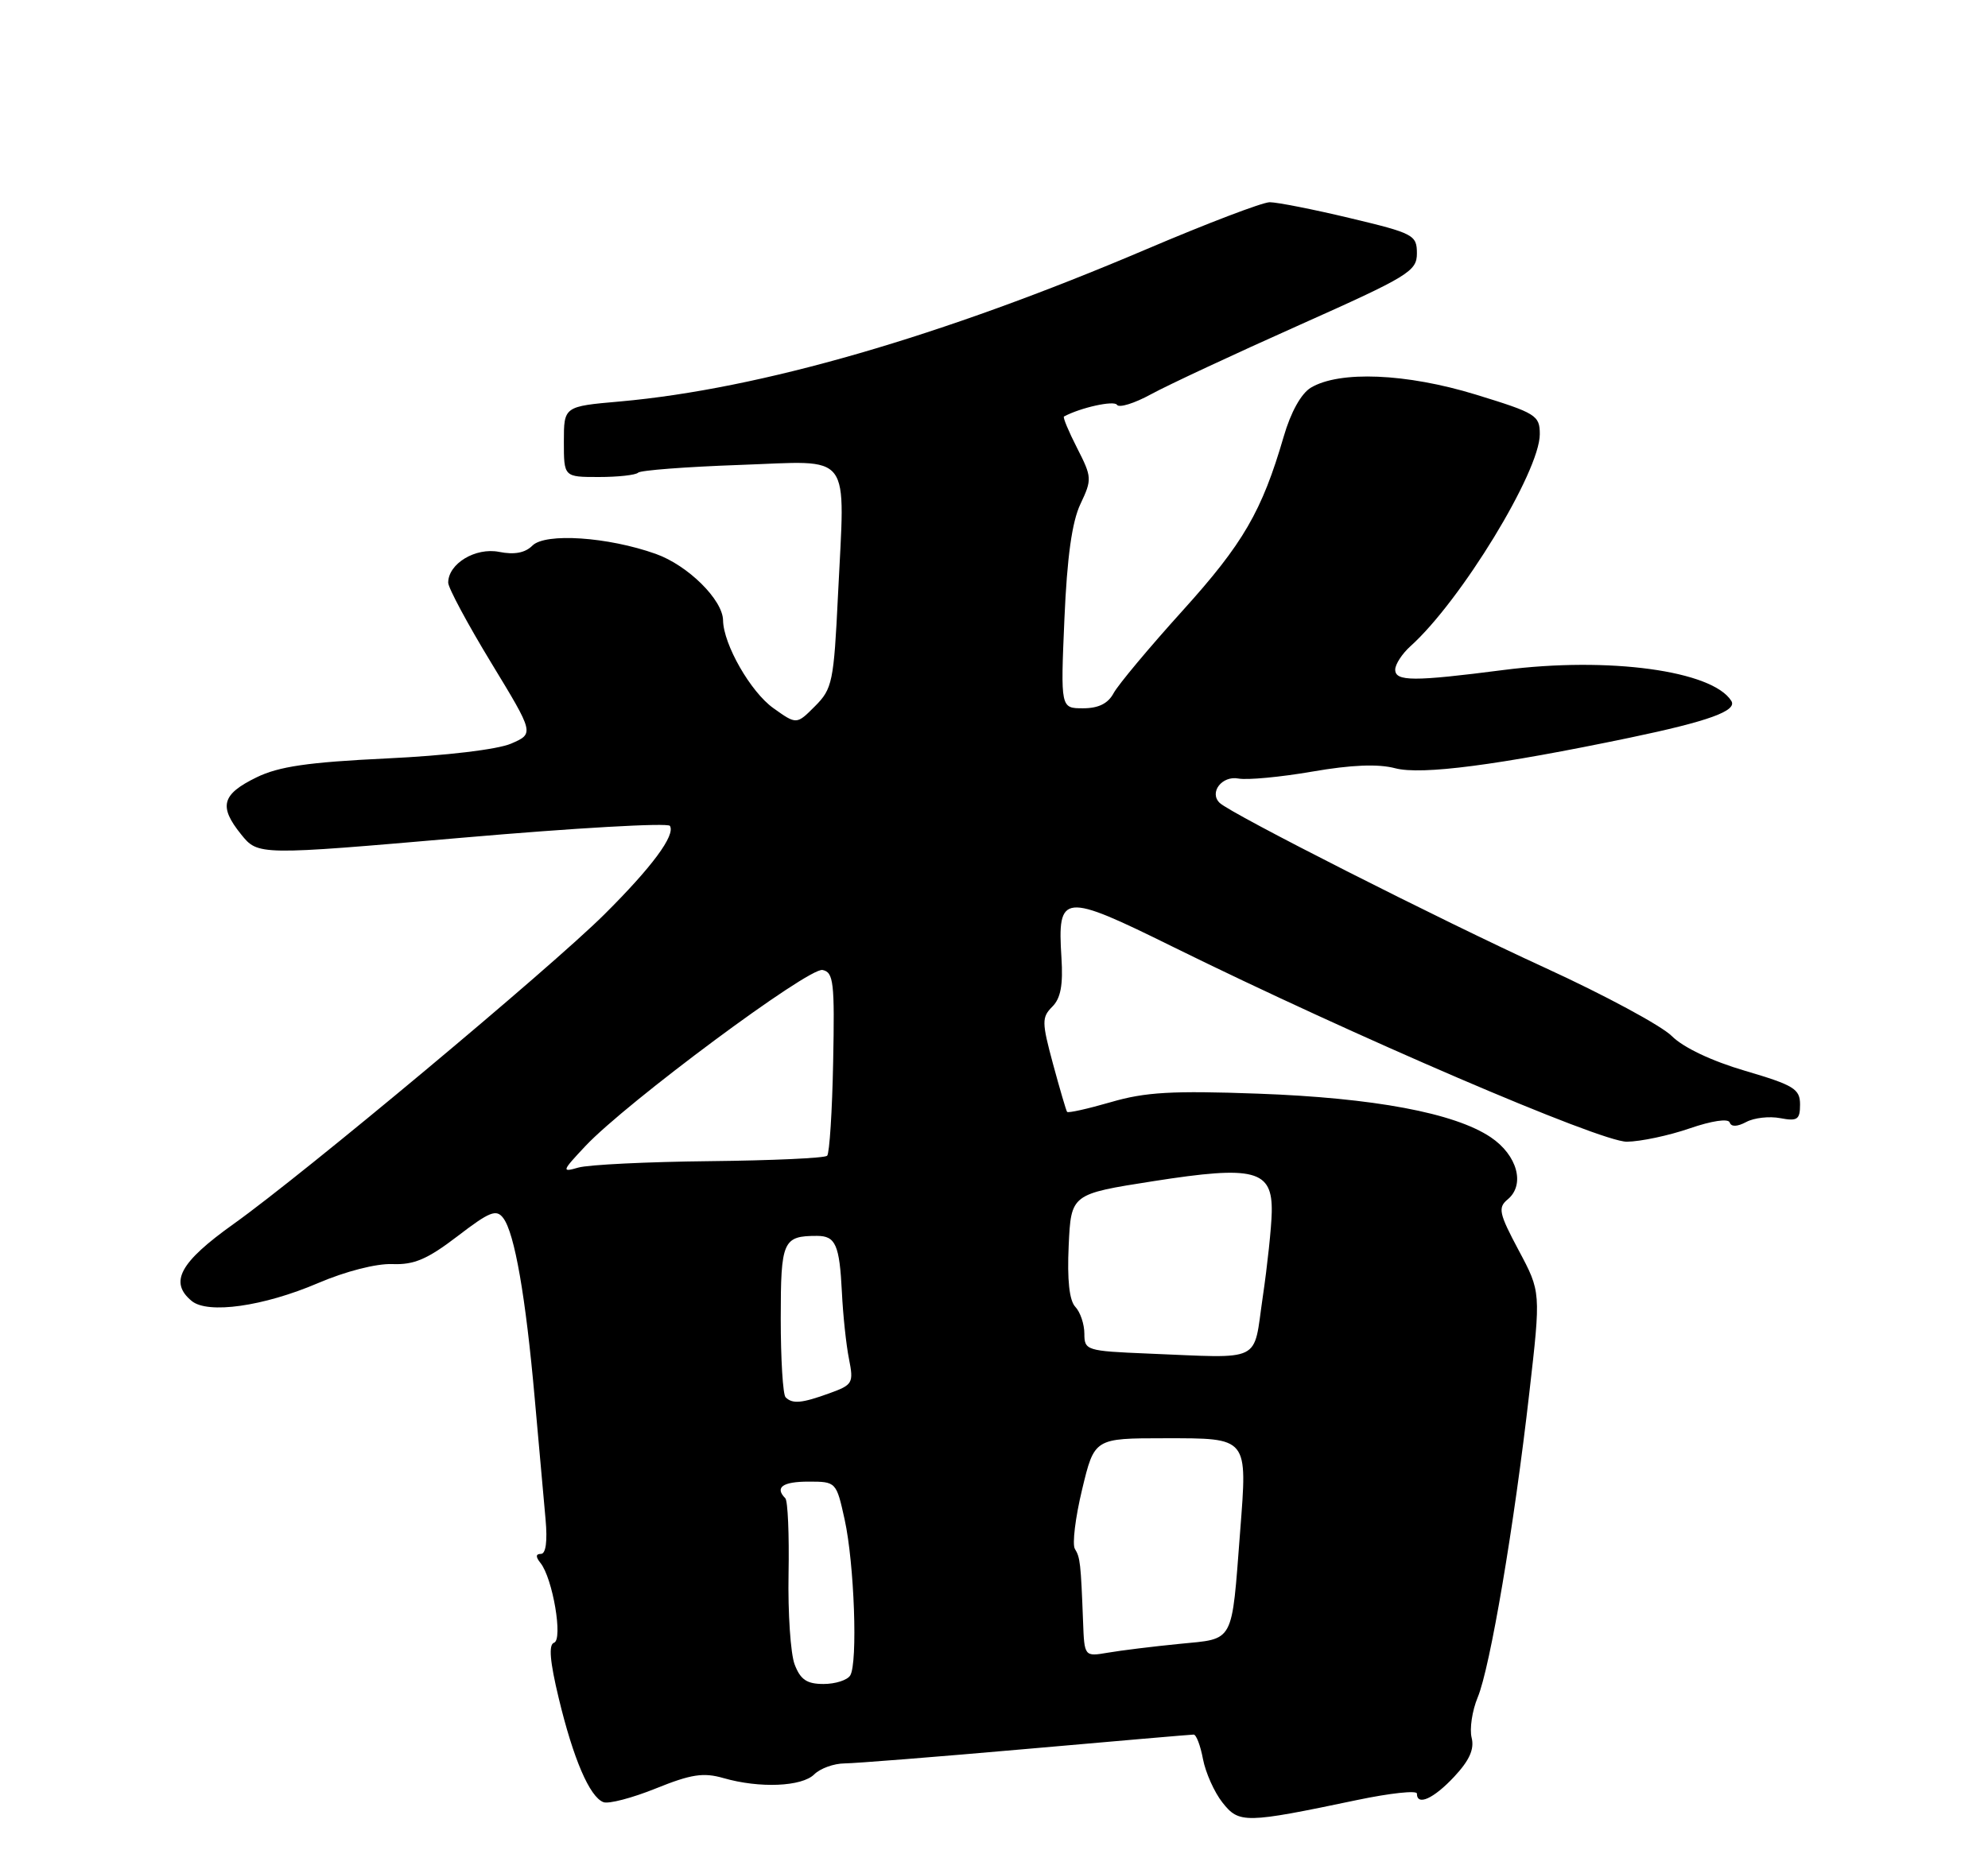 <?xml version="1.0" encoding="UTF-8" standalone="no"?>
<!DOCTYPE svg PUBLIC "-//W3C//DTD SVG 1.1//EN" "http://www.w3.org/Graphics/SVG/1.1/DTD/svg11.dtd" >
<svg xmlns="http://www.w3.org/2000/svg" xmlns:xlink="http://www.w3.org/1999/xlink" version="1.1" viewBox="0 0 275 256">
 <g >
 <path fill="currentColor"
d=" M 187.75 249.05 C 192.29 248.10 196.00 247.70 196.00 248.16 C 196.00 249.92 198.31 248.88 201.16 245.83 C 203.27 243.57 203.97 242.01 203.57 240.43 C 203.27 239.21 203.64 236.70 204.41 234.85 C 206.13 230.73 209.45 211.17 211.56 192.63 C 213.15 178.75 213.15 178.75 210.08 173.00 C 207.35 167.88 207.18 167.09 208.56 165.95 C 211.01 163.92 209.90 159.83 206.21 157.35 C 201.20 153.99 190.05 151.90 174.00 151.32 C 162.18 150.89 158.43 151.10 153.68 152.49 C 150.47 153.42 147.74 154.03 147.61 153.84 C 147.47 153.65 146.60 150.66 145.66 147.20 C 144.10 141.42 144.10 140.76 145.56 139.29 C 146.73 138.13 147.07 136.27 146.83 132.50 C 146.26 123.55 147.01 123.48 162.20 130.98 C 187.28 143.35 221.39 158.00 225.04 157.97 C 226.94 157.95 230.85 157.12 233.72 156.13 C 236.80 155.07 239.08 154.73 239.27 155.31 C 239.48 155.93 240.30 155.91 241.56 155.24 C 242.64 154.66 244.75 154.42 246.26 154.71 C 248.64 155.16 249.00 154.91 249.00 152.82 C 249.00 150.67 248.15 150.15 241.43 148.17 C 236.79 146.81 232.85 144.94 231.26 143.35 C 229.83 141.92 221.95 137.67 213.74 133.91 C 199.13 127.22 170.27 112.59 168.72 111.09 C 167.22 109.65 169.04 107.29 171.31 107.72 C 172.52 107.95 177.12 107.52 181.52 106.76 C 186.95 105.82 190.64 105.67 193.01 106.30 C 196.64 107.25 207.18 105.88 225.50 102.06 C 236.32 99.80 240.33 98.35 239.50 96.99 C 236.90 92.79 222.53 90.83 208.00 92.70 C 195.53 94.31 193.00 94.30 193.00 92.65 C 193.00 91.92 193.95 90.45 195.12 89.40 C 202.07 83.16 213.00 65.24 213.00 60.08 C 213.00 57.47 212.50 57.16 204.13 54.59 C 194.53 51.65 185.30 51.27 181.33 53.64 C 179.99 54.45 178.55 57.03 177.57 60.42 C 174.56 70.75 171.98 75.20 163.59 84.49 C 158.96 89.61 154.67 94.75 154.05 95.90 C 153.28 97.34 151.96 98.00 149.82 98.00 C 146.71 98.00 146.71 98.00 147.24 85.64 C 147.61 77.06 148.29 72.19 149.46 69.73 C 151.07 66.33 151.05 66.02 149.00 62.00 C 147.82 59.69 147.00 57.73 147.18 57.63 C 149.46 56.40 154.11 55.37 154.51 56.01 C 154.79 56.47 156.93 55.81 159.26 54.53 C 161.59 53.26 170.81 48.96 179.75 44.97 C 194.86 38.22 196.00 37.53 196.00 35.06 C 196.00 32.52 195.55 32.28 186.75 30.18 C 181.66 28.96 176.66 27.98 175.64 27.98 C 174.62 27.99 166.95 30.92 158.59 34.48 C 130.21 46.57 105.15 53.82 85.75 55.55 C 78.00 56.23 78.00 56.23 78.00 61.12 C 78.00 66.00 78.00 66.00 82.83 66.00 C 85.49 66.00 87.94 65.73 88.27 65.40 C 88.60 65.07 94.92 64.59 102.31 64.33 C 118.14 63.78 116.89 62.12 115.92 82.33 C 115.34 94.35 115.14 95.31 112.74 97.71 C 110.19 100.27 110.19 100.27 106.98 97.98 C 103.84 95.75 100.07 89.16 100.02 85.83 C 99.98 82.99 95.16 78.22 90.72 76.64 C 84.10 74.28 75.44 73.70 73.65 75.49 C 72.64 76.50 71.16 76.78 69.05 76.36 C 65.78 75.71 62.00 77.99 62.00 80.62 C 62.00 81.33 64.68 86.33 67.95 91.71 C 73.90 101.50 73.90 101.50 70.70 102.89 C 68.81 103.70 61.74 104.55 53.48 104.94 C 42.63 105.46 38.56 106.05 35.48 107.56 C 30.68 109.90 30.23 111.57 33.34 115.43 C 35.70 118.36 35.70 118.36 63.93 115.91 C 79.46 114.56 92.39 113.82 92.67 114.27 C 93.46 115.55 90.19 119.97 83.58 126.54 C 76.09 133.98 42.10 162.37 32.30 169.36 C 24.87 174.66 23.38 177.41 26.51 180.00 C 28.73 181.85 36.46 180.76 44.00 177.53 C 47.81 175.90 52.06 174.81 54.28 174.90 C 57.28 175.02 59.12 174.23 63.28 171.05 C 67.74 167.63 68.66 167.26 69.62 168.54 C 71.19 170.63 72.72 179.40 73.97 193.50 C 74.55 200.10 75.23 207.64 75.47 210.25 C 75.74 213.24 75.51 215.00 74.83 215.00 C 74.10 215.00 74.08 215.40 74.76 216.25 C 76.46 218.36 77.90 226.87 76.64 227.29 C 75.87 227.54 76.06 229.87 77.29 234.97 C 79.30 243.34 81.56 248.62 83.47 249.35 C 84.19 249.63 87.46 248.77 90.73 247.45 C 95.61 245.48 97.30 245.22 100.08 246.02 C 105.08 247.46 110.93 247.21 112.64 245.50 C 113.47 244.68 115.35 244.00 116.82 243.99 C 118.29 243.98 129.62 243.08 141.98 241.99 C 154.35 240.90 164.76 240.00 165.12 240.00 C 165.48 240.00 166.06 241.53 166.41 243.40 C 166.77 245.27 167.97 247.97 169.10 249.40 C 171.40 252.32 172.21 252.31 187.75 249.05 Z  M 109.92 230.29 C 109.36 228.81 108.98 223.17 109.08 217.76 C 109.18 212.35 108.98 207.64 108.63 207.30 C 107.14 205.80 108.26 205.00 111.84 205.00 C 115.66 205.00 115.69 205.03 116.84 210.25 C 118.18 216.36 118.67 230.10 117.61 231.82 C 117.21 232.47 115.55 233.00 113.92 233.00 C 111.61 233.00 110.72 232.40 109.92 230.29 Z  M 149.82 224.36 C 149.51 216.25 149.42 215.49 148.69 214.31 C 148.30 213.68 148.75 209.98 149.69 206.08 C 151.39 199.00 151.39 199.00 161.13 199.00 C 172.74 199.00 172.56 198.78 171.55 211.88 C 170.34 227.59 170.83 226.69 163.16 227.45 C 159.50 227.81 155.04 228.36 153.25 228.67 C 150.00 229.22 150.00 229.22 149.82 224.36 Z  M 108.67 193.33 C 108.30 192.97 108.00 188.06 108.00 182.44 C 108.00 171.67 108.29 171.00 113.02 171.00 C 115.59 171.00 116.13 172.23 116.46 178.80 C 116.61 181.93 117.05 186.09 117.44 188.02 C 118.10 191.36 117.96 191.61 114.75 192.77 C 110.90 194.17 109.62 194.28 108.67 193.33 Z  M 158.75 187.28 C 150.29 186.93 150.00 186.84 150.00 184.53 C 150.00 183.22 149.44 181.55 148.75 180.82 C 147.92 179.94 147.61 177.11 147.83 172.36 C 148.16 165.21 148.16 165.21 159.54 163.43 C 173.58 161.23 176.04 161.87 175.92 167.73 C 175.88 169.80 175.32 175.10 174.67 179.50 C 173.32 188.69 174.88 187.93 158.75 187.28 Z  M 81.00 158.55 C 86.64 152.56 111.86 133.82 113.78 134.21 C 115.31 134.52 115.47 135.91 115.25 146.94 C 115.12 153.75 114.74 159.59 114.42 159.91 C 114.10 160.24 106.78 160.57 98.17 160.66 C 89.55 160.75 81.38 161.15 80.00 161.55 C 77.65 162.23 77.71 162.05 81.00 158.55 Z "/>
</g>
</svg>